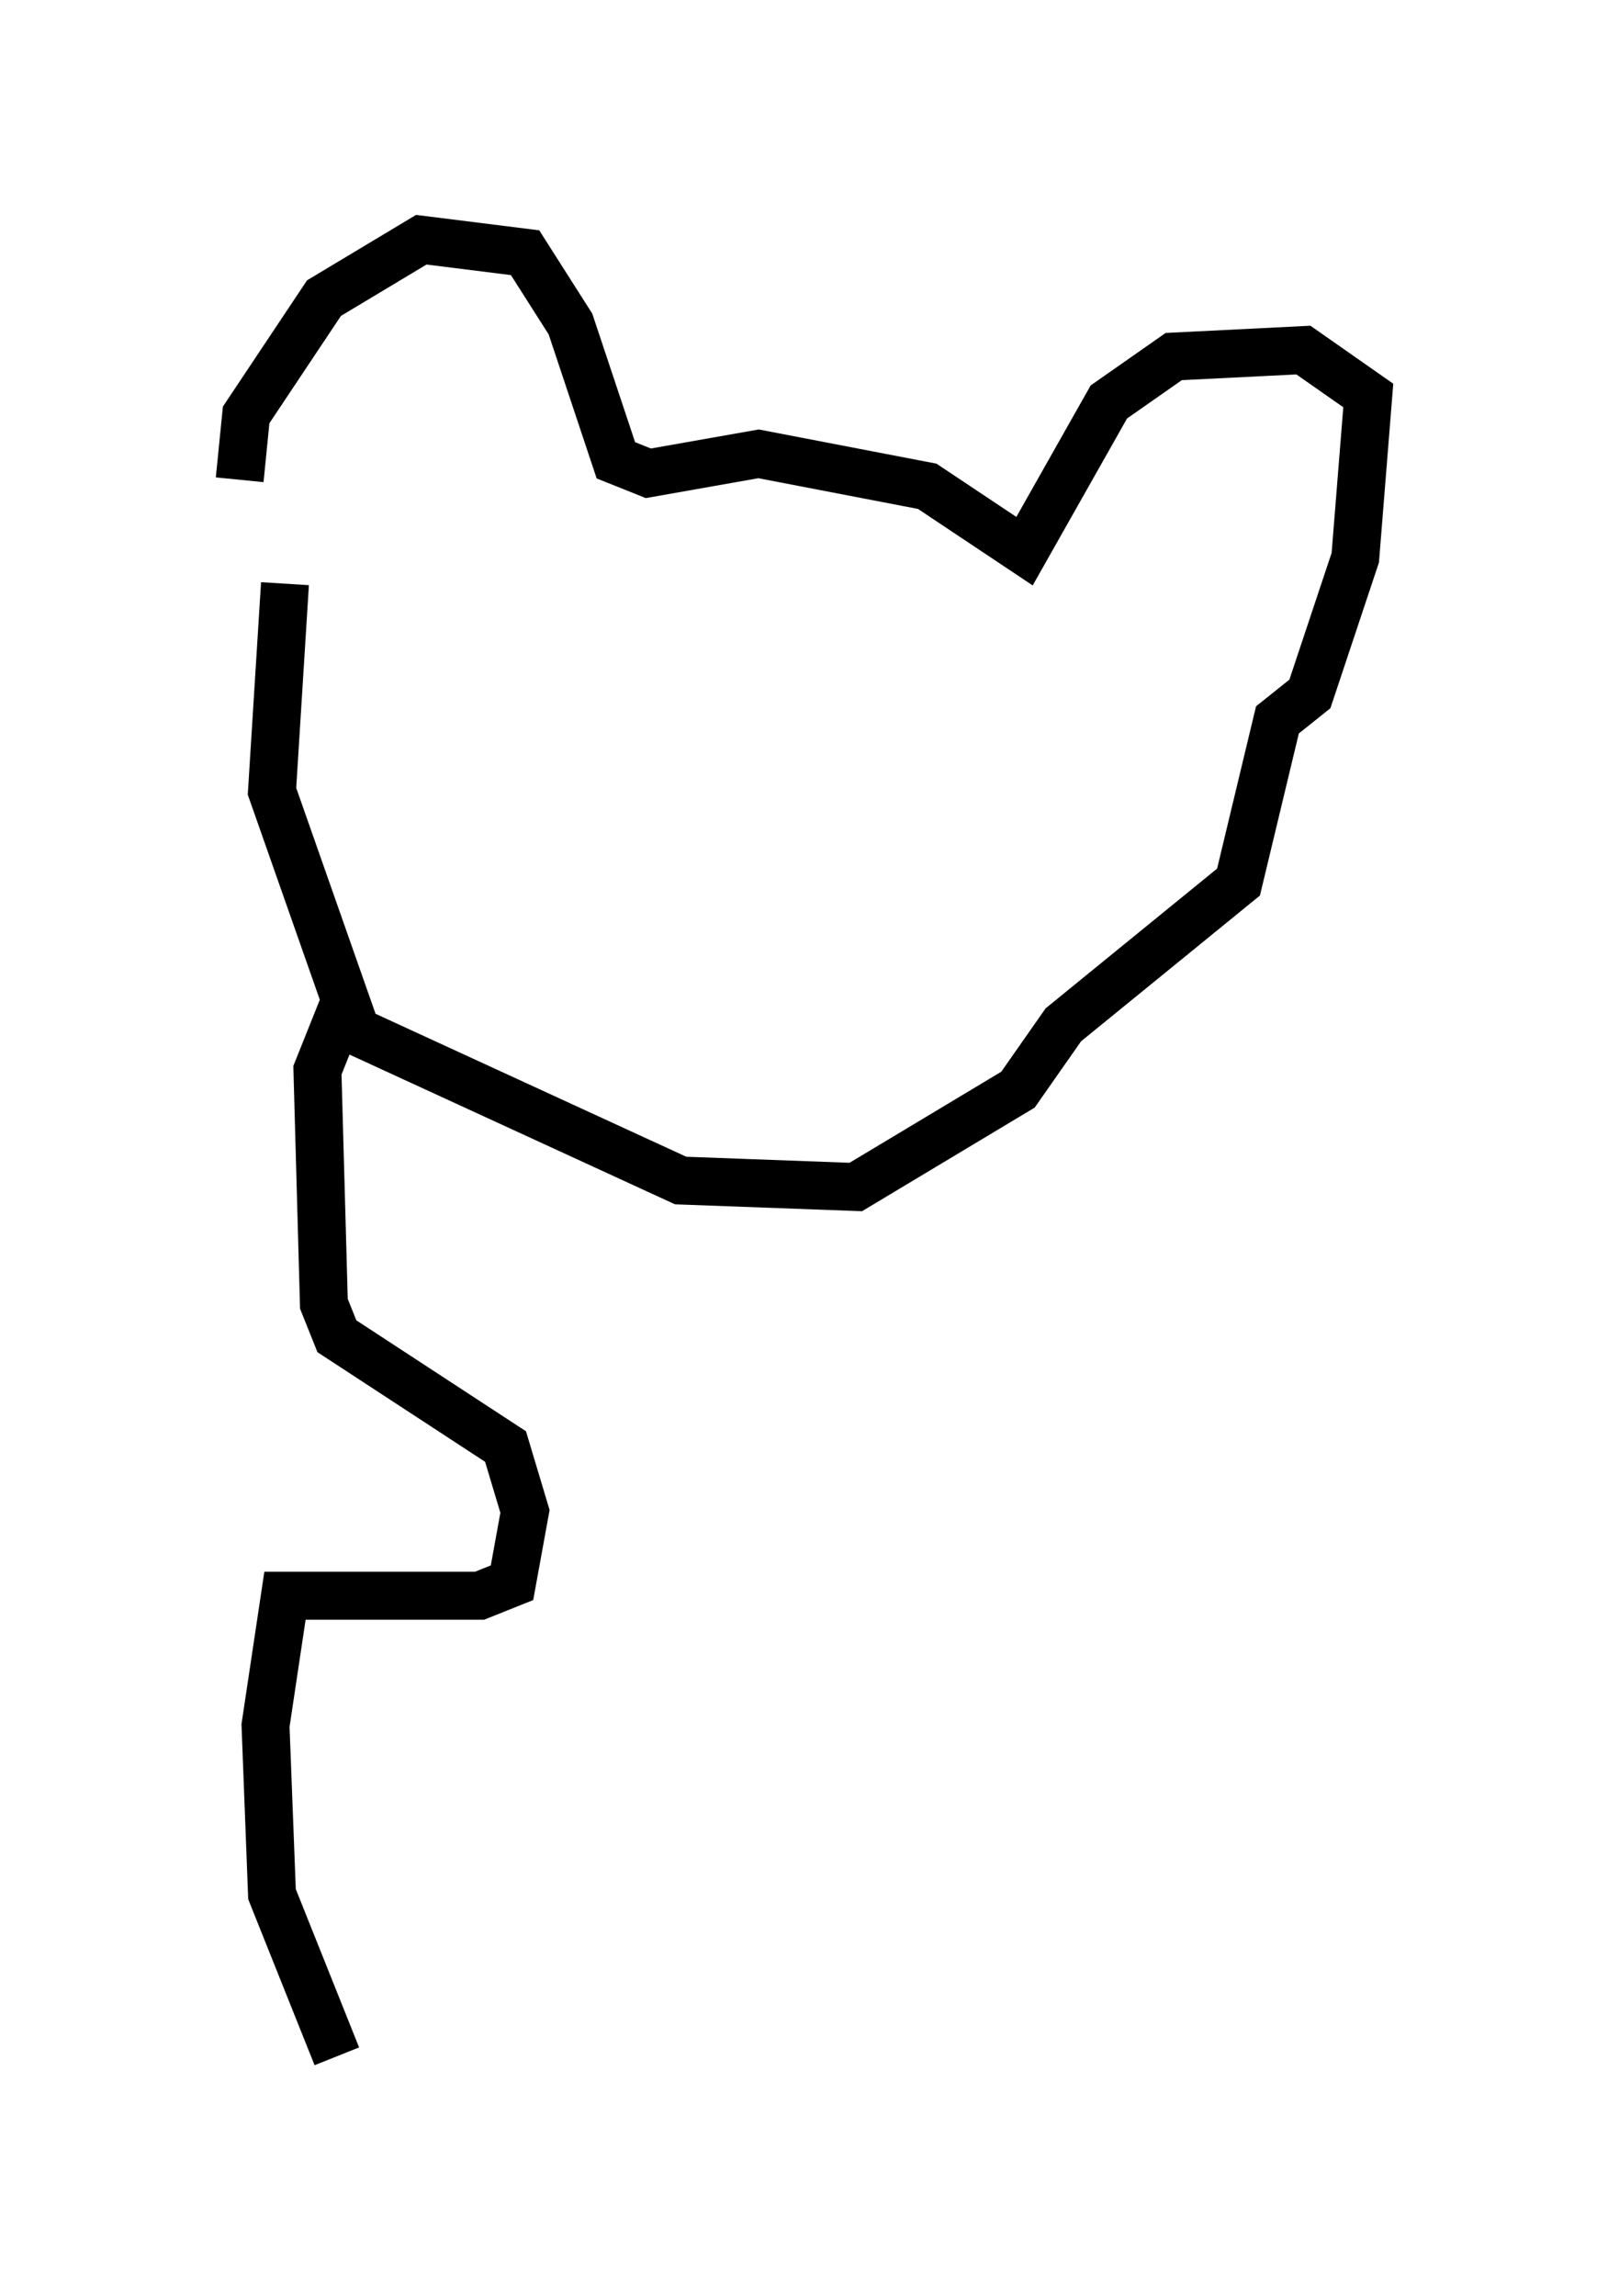 <?xml version="1.0" encoding="utf-8" ?>
<svg baseProfile="full" height="47.889" version="1.1" width="33.545" xmlns="http://www.w3.org/2000/svg" xmlns:ev="http://www.w3.org/2001/xml-events" xmlns:xlink="http://www.w3.org/1999/xlink"><defs /><rect fill="white" height="47.889" width="33.545" x="0" y="0" /><path d="M5.541, 11.631 m-0.541, -1.624 l0.135, -1.353 1.624, -2.436 l2.03, -1.218 2.165, 0.271 l0.947, 1.488 0.947, 2.842 l0.677, 0.271 2.3, -0.406 l3.518, 0.677 2.03, 1.353 l1.759, -3.112 1.353, -0.947 l2.706, -0.135 1.353, 0.947 l-0.271, 3.383 -0.947, 2.842 l-0.677, 0.541 -0.812, 3.383 l-3.654, 2.977 -0.947, 1.353 l-3.383, 2.03 -3.654, -0.135 l-6.766, -3.112 -1.759, -5.007 l0.271, -4.33 m1.218, 8.796 l-0.541, 1.353 0.135, 4.871 l0.271, 0.677 3.518, 2.3 l0.406, 1.353 -0.271, 1.488 l-0.677, 0.271 -4.059, 0.0 l-0.406, 2.706 0.135, 3.518 l1.353, 3.383 " fill="none" stroke="black" stroke-width="1" /></svg>